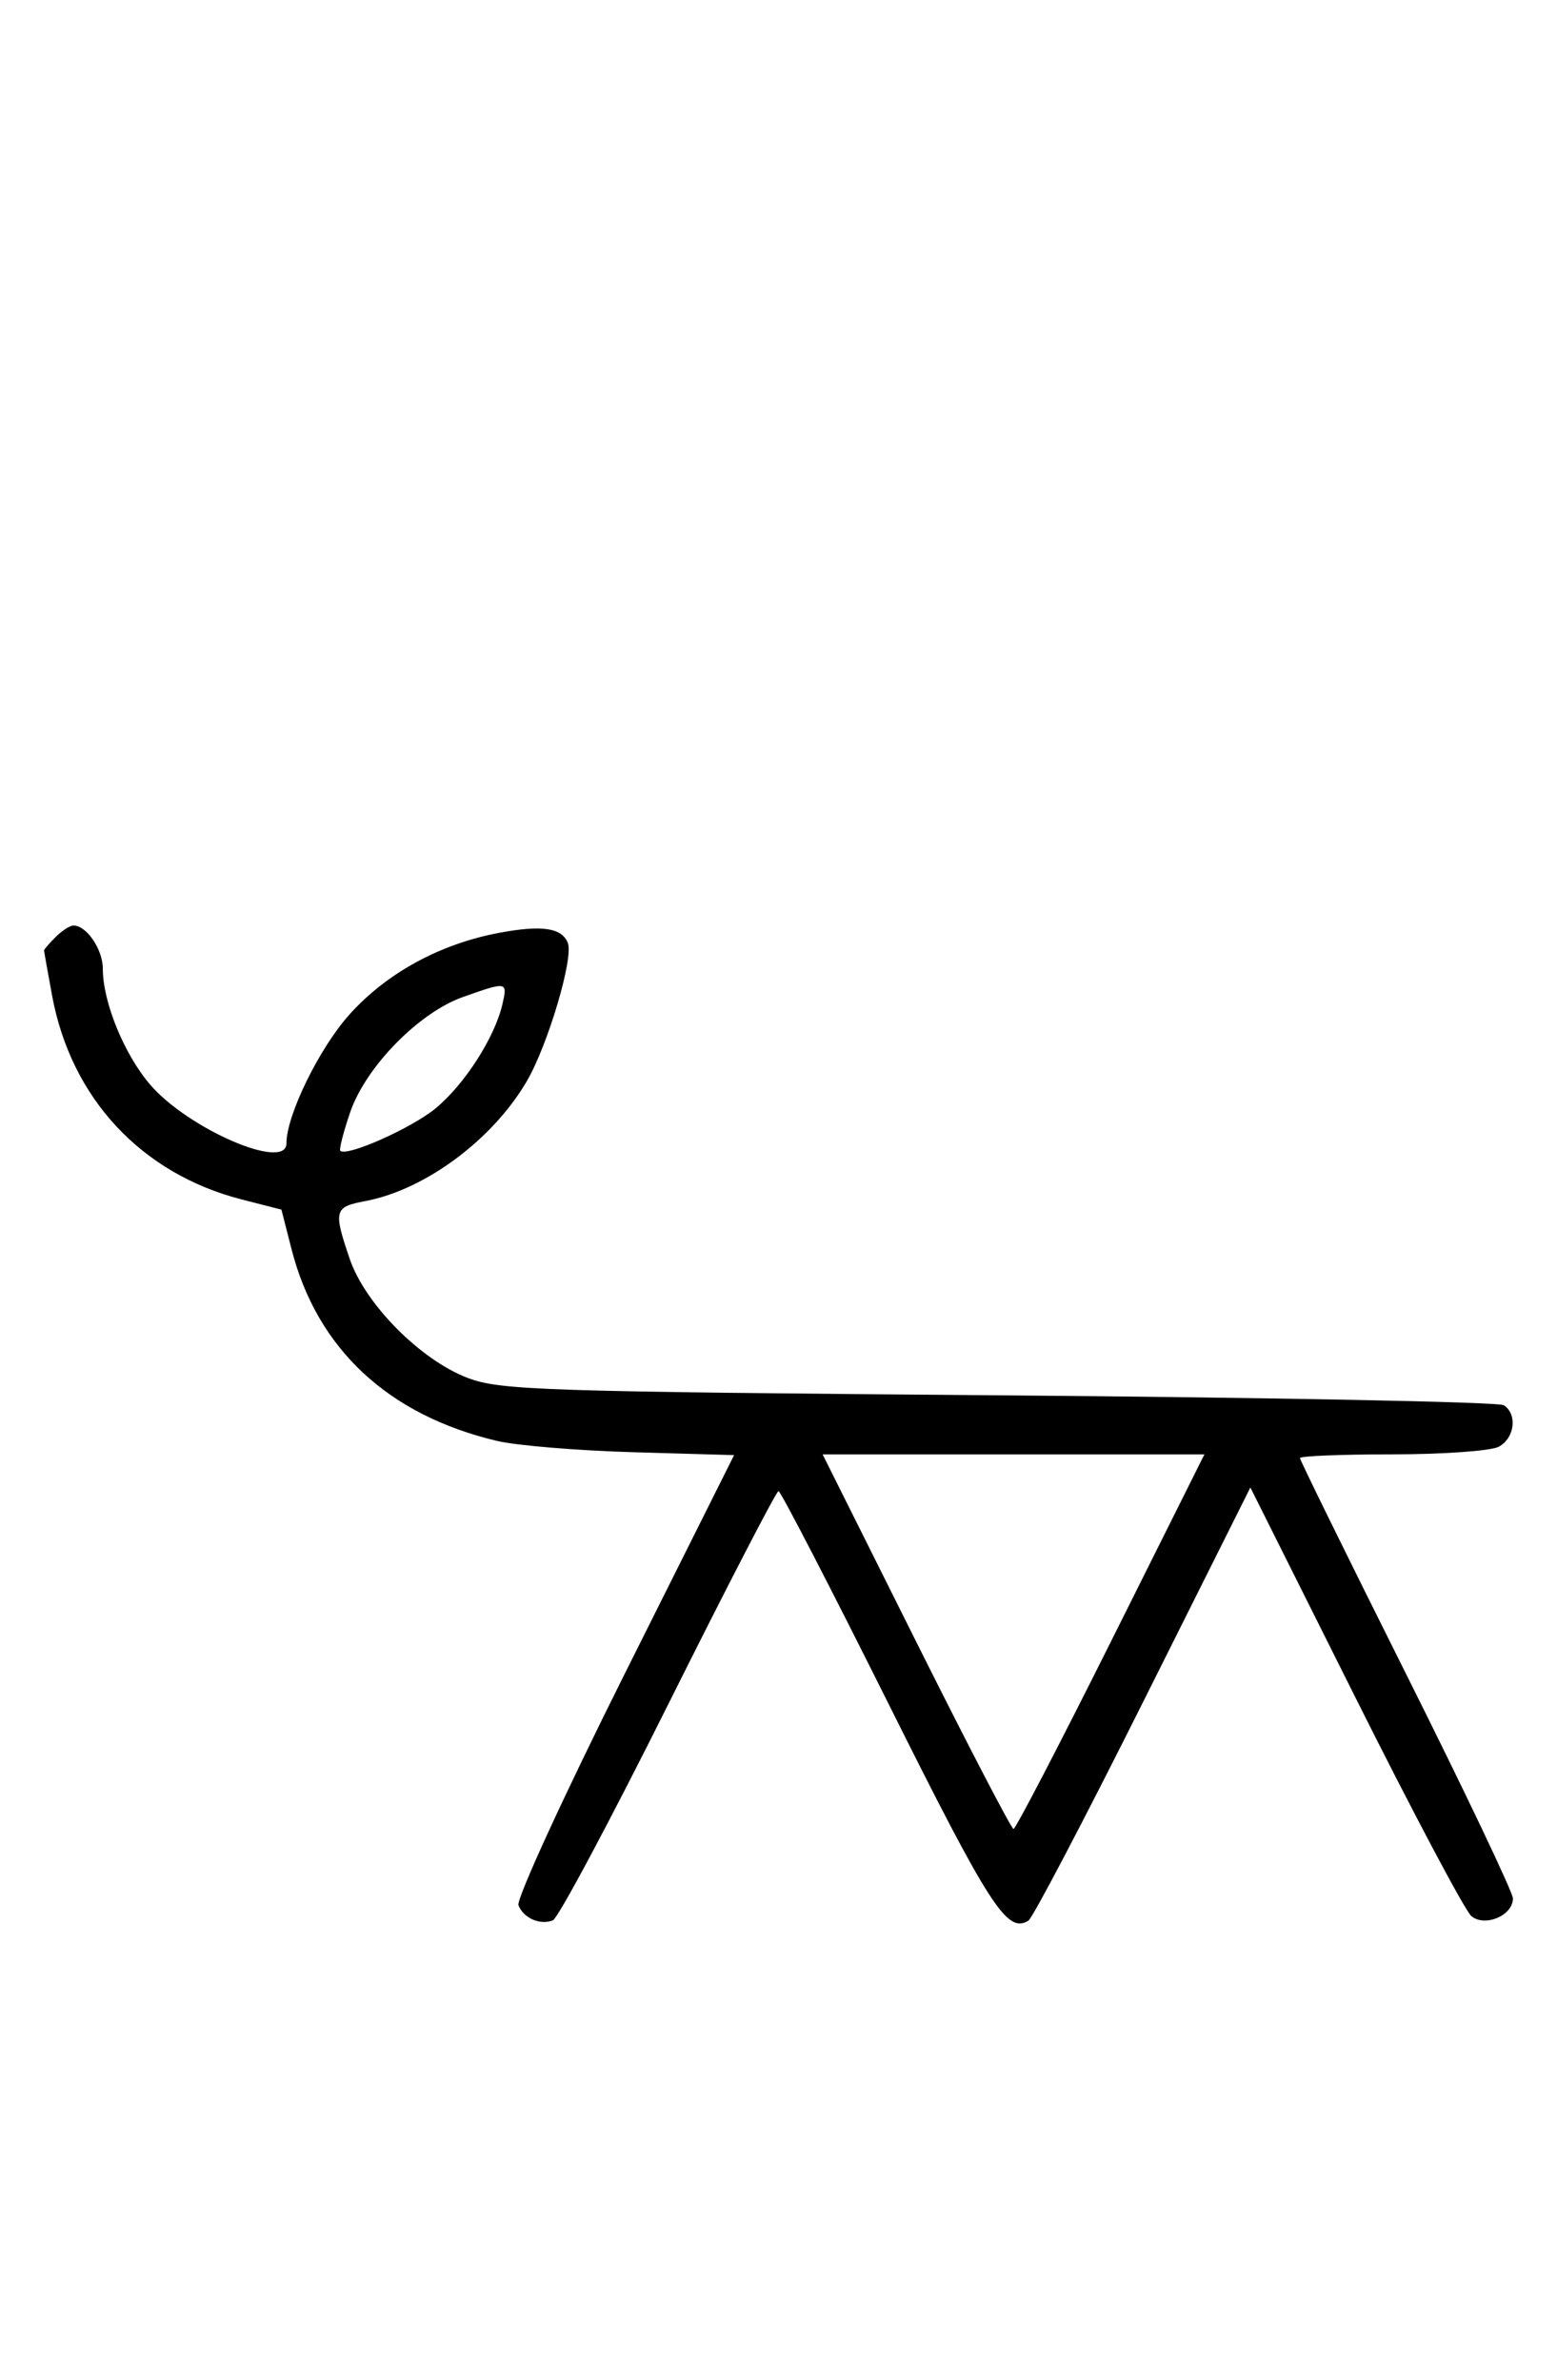 <svg xmlns="http://www.w3.org/2000/svg" width="212" height="324" viewBox="0 0 212 324" version="1.1">
	<path d="M 7.571 127.571 C 6.707 128.436, 6 129.253, 6 129.388 C 6 129.522, 6.491 132.289, 7.091 135.535 C 9.677 149.521, 19.242 159.800, 32.933 163.304 L 38.318 164.682 39.696 170.067 C 43.169 183.634, 52.851 192.666, 67.685 196.175 C 70.333 196.802, 78.677 197.492, 86.227 197.710 L 99.954 198.105 84.993 228.013 C 76.765 244.463, 70.285 258.580, 70.594 259.384 C 71.265 261.133, 73.512 262.125, 75.274 261.448 C 75.975 261.180, 83.056 247.919, 91.010 231.980 C 98.964 216.041, 105.710 203, 106 203 C 106.290 203, 113.042 216.054, 121.004 232.009 C 134.837 259.727, 137.128 263.275, 140.029 261.482 C 140.605 261.126, 147.640 247.713, 155.663 231.674 L 170.250 202.514 184.526 231.052 C 192.378 246.749, 199.493 260.164, 200.337 260.865 C 202.192 262.404, 206 260.785, 206 258.458 C 206 257.649, 199.475 243.943, 191.500 228 C 183.525 212.057, 177 198.785, 177 198.507 C 177 198.228, 182.655 198, 189.566 198 C 196.477 198, 203.002 197.534, 204.066 196.965 C 206.247 195.797, 206.642 192.533, 204.750 191.309 C 204.063 190.864, 173.125 190.258, 136 189.962 C 73.797 189.466, 68.122 189.280, 63.680 187.594 C 57.265 185.159, 49.713 177.541, 47.618 171.392 C 45.375 164.811, 45.507 164.315, 49.703 163.528 C 57.860 161.998, 67.041 155.199, 71.710 147.232 C 74.576 142.342, 78.114 130.459, 77.320 128.391 C 76.520 126.307, 73.785 125.903, 67.934 127.005 C 59.901 128.517, 52.667 132.464, 47.601 138.099 C 43.475 142.688, 39 151.826, 39 155.663 C 39 159.481, 25.611 153.700, 20.425 147.642 C 16.895 143.517, 14 136.422, 14 131.893 C 14 129.253, 11.792 126, 10 126 C 9.529 126, 8.436 126.707, 7.571 127.571 M 63.054 135.728 C 57.022 137.857, 49.781 145.261, 47.670 151.455 C 46.755 154.141, 46.153 156.487, 46.333 156.667 C 47.195 157.529, 56.027 153.602, 59.307 150.898 C 63.249 147.649, 67.356 141.260, 68.401 136.750 C 69.127 133.616, 69.068 133.604, 63.054 135.728 M 124.743 223.500 C 131.750 237.525, 137.715 249, 138 249 C 138.285 249, 144.250 237.525, 151.257 223.500 L 163.995 198 138 198 L 112.005 198 124.743 223.500 " stroke="none" fill="black" fill-rule="evenodd"/>
</svg>